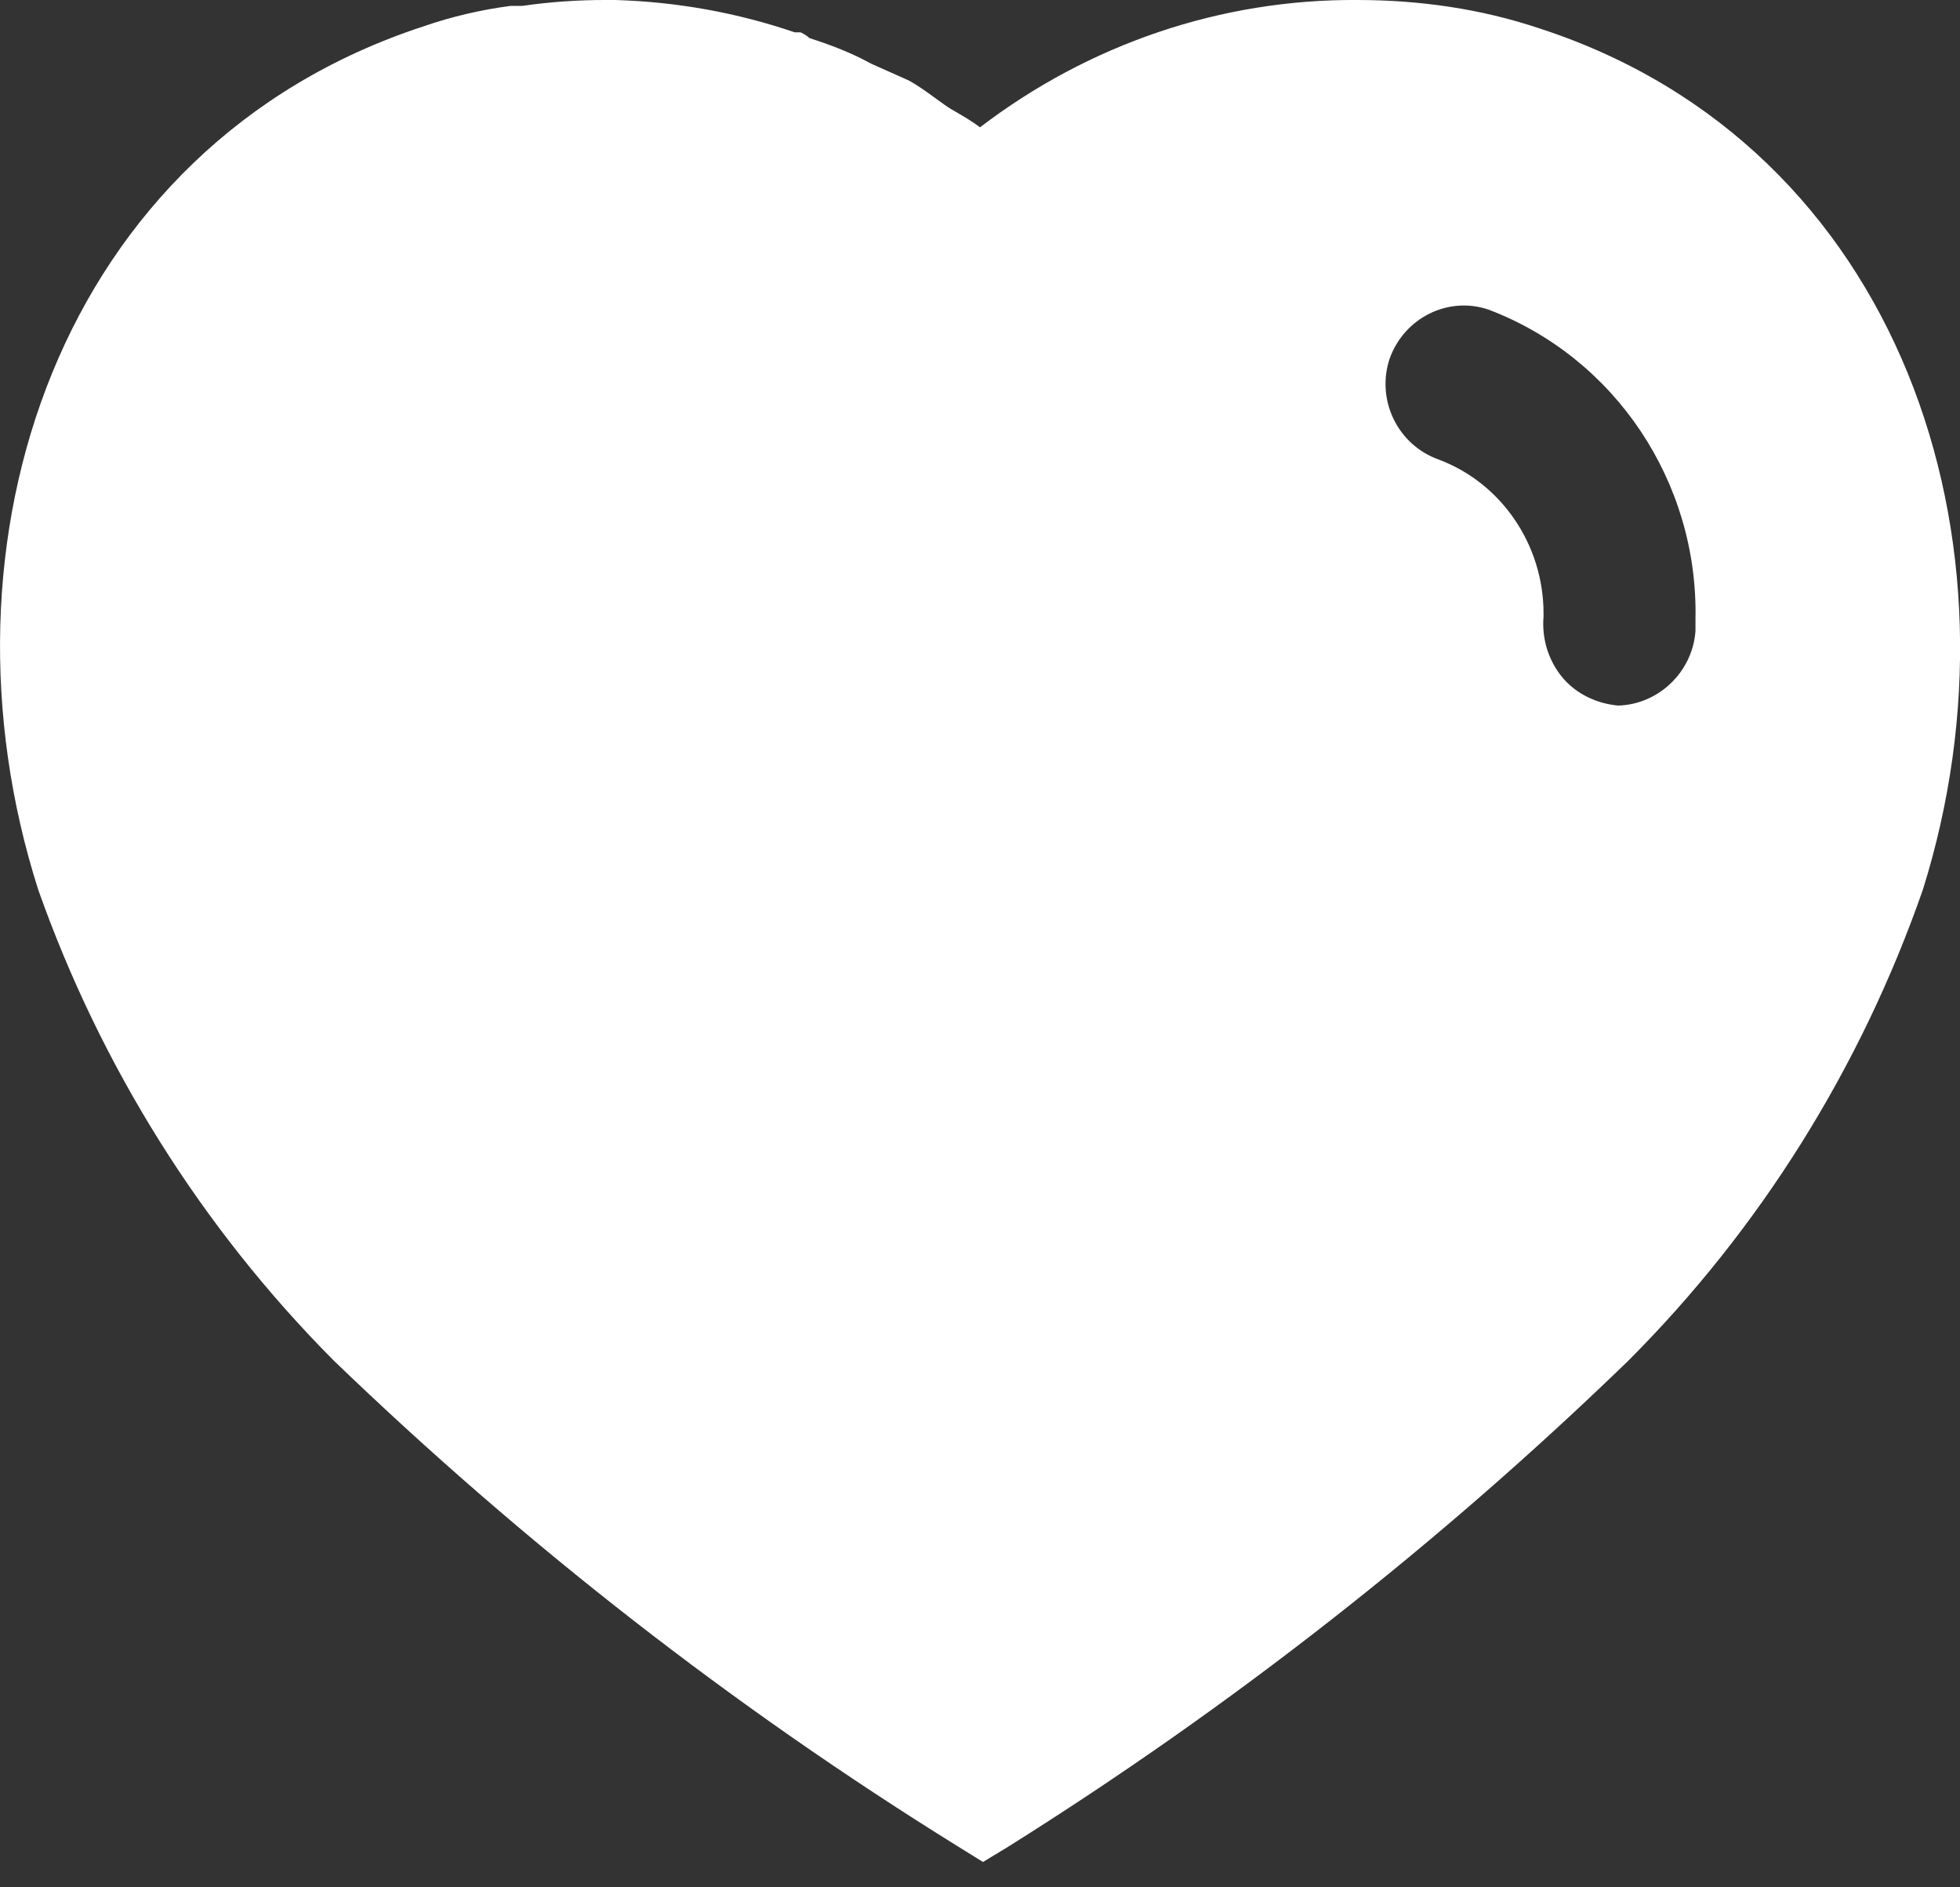 <svg width="27" height="26" viewBox="0 0 27 26" fill="none" xmlns="http://www.w3.org/2000/svg">
<rect x="0" y="0" width="27" height="26" fill="#333333" stroke="none"/>
<path fill-rule="evenodd" clip-rule="evenodd" d="M18.698 0C19.55 0 20.4 0.12 21.209 0.392C26.192 2.012 27.988 7.479 26.488 12.258C25.637 14.701 24.247 16.93 22.425 18.751C19.819 21.275 16.958 23.516 13.878 25.447L13.541 25.651L13.19 25.433C10.1 23.516 7.223 21.275 4.591 18.737C2.782 16.916 1.391 14.701 0.527 12.258C-0.999 7.479 0.797 2.012 5.834 0.363C6.225 0.228 6.629 0.134 7.034 0.081H7.196C7.575 0.026 7.952 0 8.33 0H8.478C9.329 0.026 10.152 0.174 10.95 0.446H11.03C11.084 0.471 11.124 0.5 11.151 0.525C11.45 0.621 11.732 0.729 12.002 0.878L12.515 1.107C12.639 1.173 12.778 1.274 12.898 1.362C12.974 1.417 13.043 1.467 13.095 1.499C13.117 1.512 13.14 1.525 13.162 1.538C13.278 1.606 13.399 1.676 13.5 1.754C15 0.608 16.821 -0.013 18.698 0ZM22.289 9.72C22.843 9.706 23.315 9.261 23.356 8.693V8.532C23.396 6.641 22.25 4.928 20.507 4.266C19.953 4.076 19.346 4.374 19.143 4.941C18.954 5.508 19.252 6.129 19.819 6.331C20.684 6.655 21.263 7.506 21.263 8.45V8.492C21.237 8.801 21.331 9.099 21.52 9.329C21.709 9.558 21.992 9.692 22.289 9.72Z" fill="white"/>
</svg>
